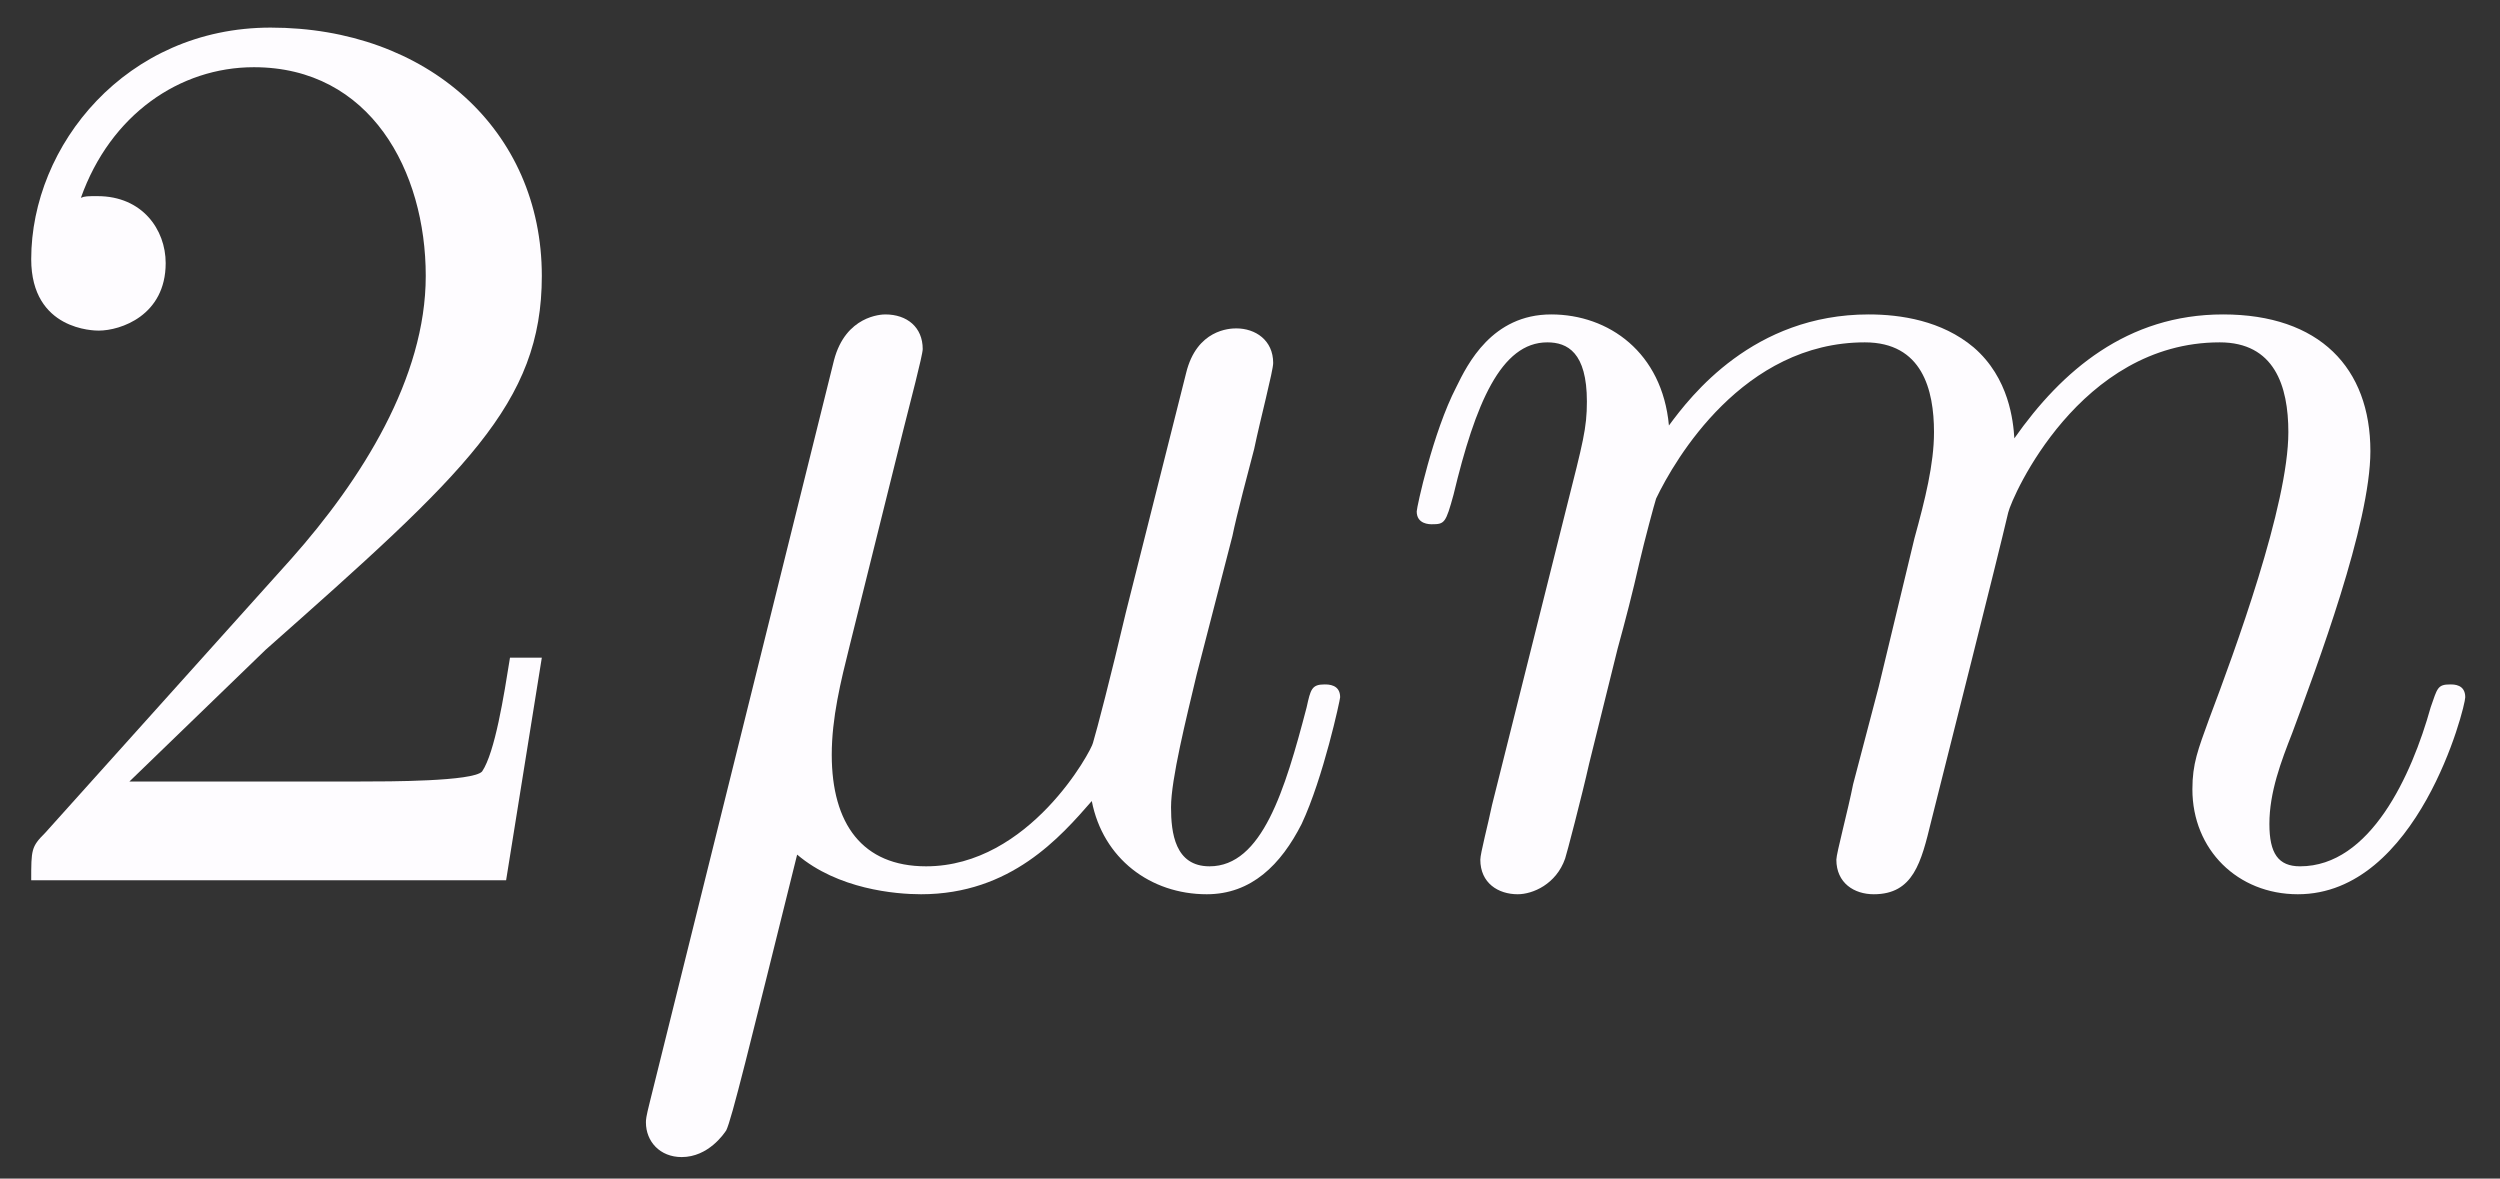 <?xml version="1.0" encoding="UTF-8"?>
<svg xmlns="http://www.w3.org/2000/svg" xmlns:xlink="http://www.w3.org/1999/xlink" width="70pt" height="33pt" viewBox="0 0 70 33" version="1.1"><rect x="0" y="0" width="70" height="33" fill="#333333" stroke="none"/><!--latexit:AAAFfnjabVRbbBRVGD5nzlBKl9JpC6WUlg52K6il3V1auvWCbSmtit1CZ7fd7sV1
dvbs7tDZmXXmLGG7Vg8+kGiIEULUeEFpX4AYq0aJGB+8xAeFmLptNIYHjSHGeHsw
xhdfPHtxqYYzmcx/Of9/vv//vznRtKZaxOFYhRzi11XNP+G3H8OmpRq6325Ej2KF
WDN22VSSKjN77cRINwB48vUlYef66p23ddg7b9+1+44773K6B+4bfuDBicP+mUei
iaT2GDme9dn1jKatbKixbWwSpz1S9yzOWgH2LeedsiuabFkXazfVCfUNjZu3UI4i
ytN1tIqup9V0A625uLV5W8v21rYd7dRGN9JNtI7W0xa6nbbRHVT0R2ULa6qOfYqh
GaY3ZcSwj6hEw/60ieVUVMPhlJzQ1biqyISV5I3JBEeEuqiszCZMI6PHDhQCA5aR
MRXsxcdJByivla49tu4eh88jTY4NhzxScaOUlhU8IbQ6RUf3AFv9vQ6nq7esDDgK
FiBAWpt37e3tC5TK0+UU9pdEbE2XEy3s6/9X9HukiWI/BD5vu/uee2dYgyxiqnqC
CodZov33M8AeaTxDZFaPVPQs7h8cYnElpZJg5YBt5ODoWMXBUA8RJkUzBFu0gW6j
jREhH4oZSiaFdVKEFHQ60iSck02iKhqerwllLMyKnJUTOMjEAngrnCu2d17sZJaY
GDdM9upELFrXRuTklGVlU1G2MyWTpPV/X8F4K18wQ+LucE7V0wyprpQOimc0kRgi
yaaxGFNNVp+WZYKsmCrDKipJ2ZQVwqhaU2DYQw97zh+im8+P0y20ecojjTKAq0cm
JZvXNzXNdEmdw6wx8VFNTlhM97DCOgZ3l2YtCLSJbp0aN3RZMVjLA8FyhoVQuCxV
mszckUdZZ0dUpcAo2cwuROS1XiUWERrWdD5WGsYCjt/SXgntGBwuocmrtqOzhd+F
qAzj0Md/iSffvrZEW1nulM7gjDAOLxjpsnRz+oywZo9j1CmyB9DaAhsyo2O0vTT3
nlyoOK+gmYiGcwXG9rr73F1McO9zO11dzm5Hcc27QqmMmJpnp83lIkJjhXk3C16c
izxeObZIzkM4i2ND5Uviqyep1zQMQiGoBvWgBXSAPcAF+kEQyCAJ0iAHngKnwLPg
OXAGnAXPgxfBS+AVcA5cAJfAG+BN8BZ4B7wLLoP3wQfgQ/AZuAqWwdfgO/Ab+APy
sA42w3bYCV3wCJSgDwYghjo8BrPwBHwGnoKn4cvwVXgOLsL34BX4CbwK8/A6/An+
DH+Fv3Ofcl9w17gvuWUuz61y17kb3C/cn9zfiEdVqBrVoHrUhNqQiHYhB+pDw+gg
8iAJJdEsouhpdAa9gF5DF9AltIQuoyvoI/Q5WkbfoG/R9+gHdAP9yDfzbfxevp8f
5Cd5Hx8oTZSD5UvlBPjP4kP/AKytweY=
-->
<defs>
<g>
<symbol overflow="visible" id="glyph0-0">
<path style="stroke:none;" d=""/>
</symbol>
<symbol overflow="visible" id="glyph0-1">
<path style="stroke:none;" d="M 4.547 -2.766 L 8.359 -6.453 C 13.953 -11.406 16.094 -13.344 16.094 -16.922 C 16.094 -21.016 12.875 -23.875 8.5 -23.875 C 4.453 -23.875 1.797 -20.578 1.797 -17.391 C 1.797 -15.391 3.578 -15.391 3.688 -15.391 C 4.297 -15.391 5.562 -15.812 5.562 -17.281 C 5.562 -18.219 4.906 -19.156 3.656 -19.156 C 3.375 -19.156 3.297 -19.156 3.188 -19.109 C 4.016 -21.438 5.953 -22.766 8.031 -22.766 C 11.297 -22.766 12.844 -19.859 12.844 -16.922 C 12.844 -14.062 11.047 -11.219 9.078 -9 L 2.188 -1.328 C 1.797 -0.938 1.797 -0.859 1.797 0 L 15.094 0 L 16.094 -6.234 L 15.203 -6.234 C 15.031 -5.156 14.781 -3.578 14.422 -3.047 C 14.172 -2.766 11.797 -2.766 11.016 -2.766 Z M 4.547 -2.766 "/>
</symbol>
<symbol overflow="visible" id="glyph1-0">
<path style="stroke:none;" d=""/>
</symbol>
<symbol overflow="visible" id="glyph1-1">
<path style="stroke:none;" d="M 8.281 -12.594 C 8.469 -13.344 8.828 -14.703 8.828 -14.875 C 8.828 -15.484 8.391 -15.844 7.781 -15.844 C 7.672 -15.844 6.672 -15.812 6.344 -14.562 L 1.188 6.203 C 1.078 6.641 1.078 6.703 1.078 6.781 C 1.078 7.312 1.469 7.75 2.078 7.75 C 2.828 7.75 3.266 7.094 3.328 7 C 3.484 6.672 3.938 4.812 5.312 -0.719 C 6.453 0.25 8.062 0.391 8.781 0.391 C 11.297 0.391 12.688 -1.219 13.562 -2.219 C 13.875 -0.609 15.203 0.391 16.781 0.391 C 18.031 0.391 18.859 -0.438 19.438 -1.578 C 20.047 -2.875 20.516 -5.062 20.516 -5.125 C 20.516 -5.484 20.188 -5.484 20.078 -5.484 C 19.719 -5.484 19.688 -5.344 19.578 -4.844 C 18.969 -2.516 18.328 -0.391 16.859 -0.391 C 15.891 -0.391 15.781 -1.328 15.781 -2.047 C 15.781 -2.828 16.203 -4.516 16.5 -5.766 L 17.5 -9.641 C 17.609 -10.188 17.969 -11.547 18.109 -12.078 C 18.281 -12.906 18.641 -14.266 18.641 -14.484 C 18.641 -15.125 18.141 -15.453 17.609 -15.453 C 17.422 -15.453 16.5 -15.422 16.203 -14.203 L 14.516 -7.5 C 14.094 -5.703 13.703 -4.203 13.594 -3.844 C 13.562 -3.656 11.828 -0.391 8.922 -0.391 C 7.141 -0.391 6.281 -1.578 6.281 -3.516 C 6.281 -4.547 6.531 -5.562 6.781 -6.562 Z M 8.281 -12.594 "/>
</symbol>
<symbol overflow="visible" id="glyph1-2">
<path style="stroke:none;" d="M 3.156 -2.109 C 3.047 -1.578 2.828 -0.75 2.828 -0.578 C 2.828 0.078 3.328 0.391 3.875 0.391 C 4.297 0.391 4.953 0.109 5.203 -0.609 C 5.234 -0.688 5.672 -2.359 5.875 -3.266 L 6.672 -6.484 C 6.891 -7.281 7.094 -8.062 7.281 -8.891 C 7.422 -9.5 7.703 -10.547 7.75 -10.688 C 8.281 -11.797 10.188 -15.062 13.594 -15.062 C 15.203 -15.062 15.531 -13.734 15.531 -12.547 C 15.531 -11.656 15.281 -10.656 14.984 -9.578 L 13.984 -5.422 L 13.266 -2.688 C 13.125 -1.969 12.797 -0.75 12.797 -0.578 C 12.797 0.078 13.297 0.391 13.844 0.391 C 14.953 0.391 15.172 -0.5 15.453 -1.656 C 15.953 -3.656 17.281 -8.891 17.609 -10.297 C 17.719 -10.75 19.609 -15.062 23.531 -15.062 C 25.062 -15.062 25.453 -13.844 25.453 -12.547 C 25.453 -10.5 23.953 -6.422 23.234 -4.516 C 22.922 -3.656 22.766 -3.266 22.766 -2.547 C 22.766 -0.859 24.031 0.391 25.719 0.391 C 29.078 0.391 30.406 -4.844 30.406 -5.125 C 30.406 -5.484 30.094 -5.484 29.984 -5.484 C 29.625 -5.484 29.625 -5.375 29.438 -4.844 C 28.906 -2.938 27.75 -0.391 25.781 -0.391 C 25.172 -0.391 24.922 -0.75 24.922 -1.578 C 24.922 -2.469 25.25 -3.328 25.562 -4.125 C 26.25 -5.984 27.75 -9.969 27.75 -12.016 C 27.75 -14.344 26.328 -15.844 23.625 -15.844 C 20.938 -15.844 19.109 -14.266 17.781 -12.375 C 17.75 -12.844 17.641 -14.062 16.641 -14.922 C 15.75 -15.672 14.594 -15.844 13.703 -15.844 C 10.469 -15.844 8.719 -13.562 8.109 -12.734 C 7.922 -14.781 6.422 -15.844 4.812 -15.844 C 3.156 -15.844 2.469 -14.453 2.156 -13.812 C 1.5 -12.547 1.047 -10.438 1.047 -10.328 C 1.047 -9.969 1.406 -9.969 1.469 -9.969 C 1.828 -9.969 1.859 -10 2.078 -10.797 C 2.688 -13.344 3.406 -15.062 4.703 -15.062 C 5.266 -15.062 5.812 -14.781 5.812 -13.406 C 5.812 -12.656 5.703 -12.266 5.234 -10.406 Z M 3.156 -2.109 "/>
</symbol>
</g>
</defs>
<g id="surface1">
<g style="fill:rgb(99.608%,98.824%,100%);fill-opacity:1;">
  <use xlink:href="#glyph0-1" x="-0.923" y="24.648"/>
</g>
<g style="fill:rgb(99.608%,98.824%,100%);fill-opacity:1;">
  <use xlink:href="#glyph1-1" x="17.008" y="24.648"/>
  <use xlink:href="#glyph1-2" x="38.621" y="24.648"/>
</g>
</g>
</svg>
